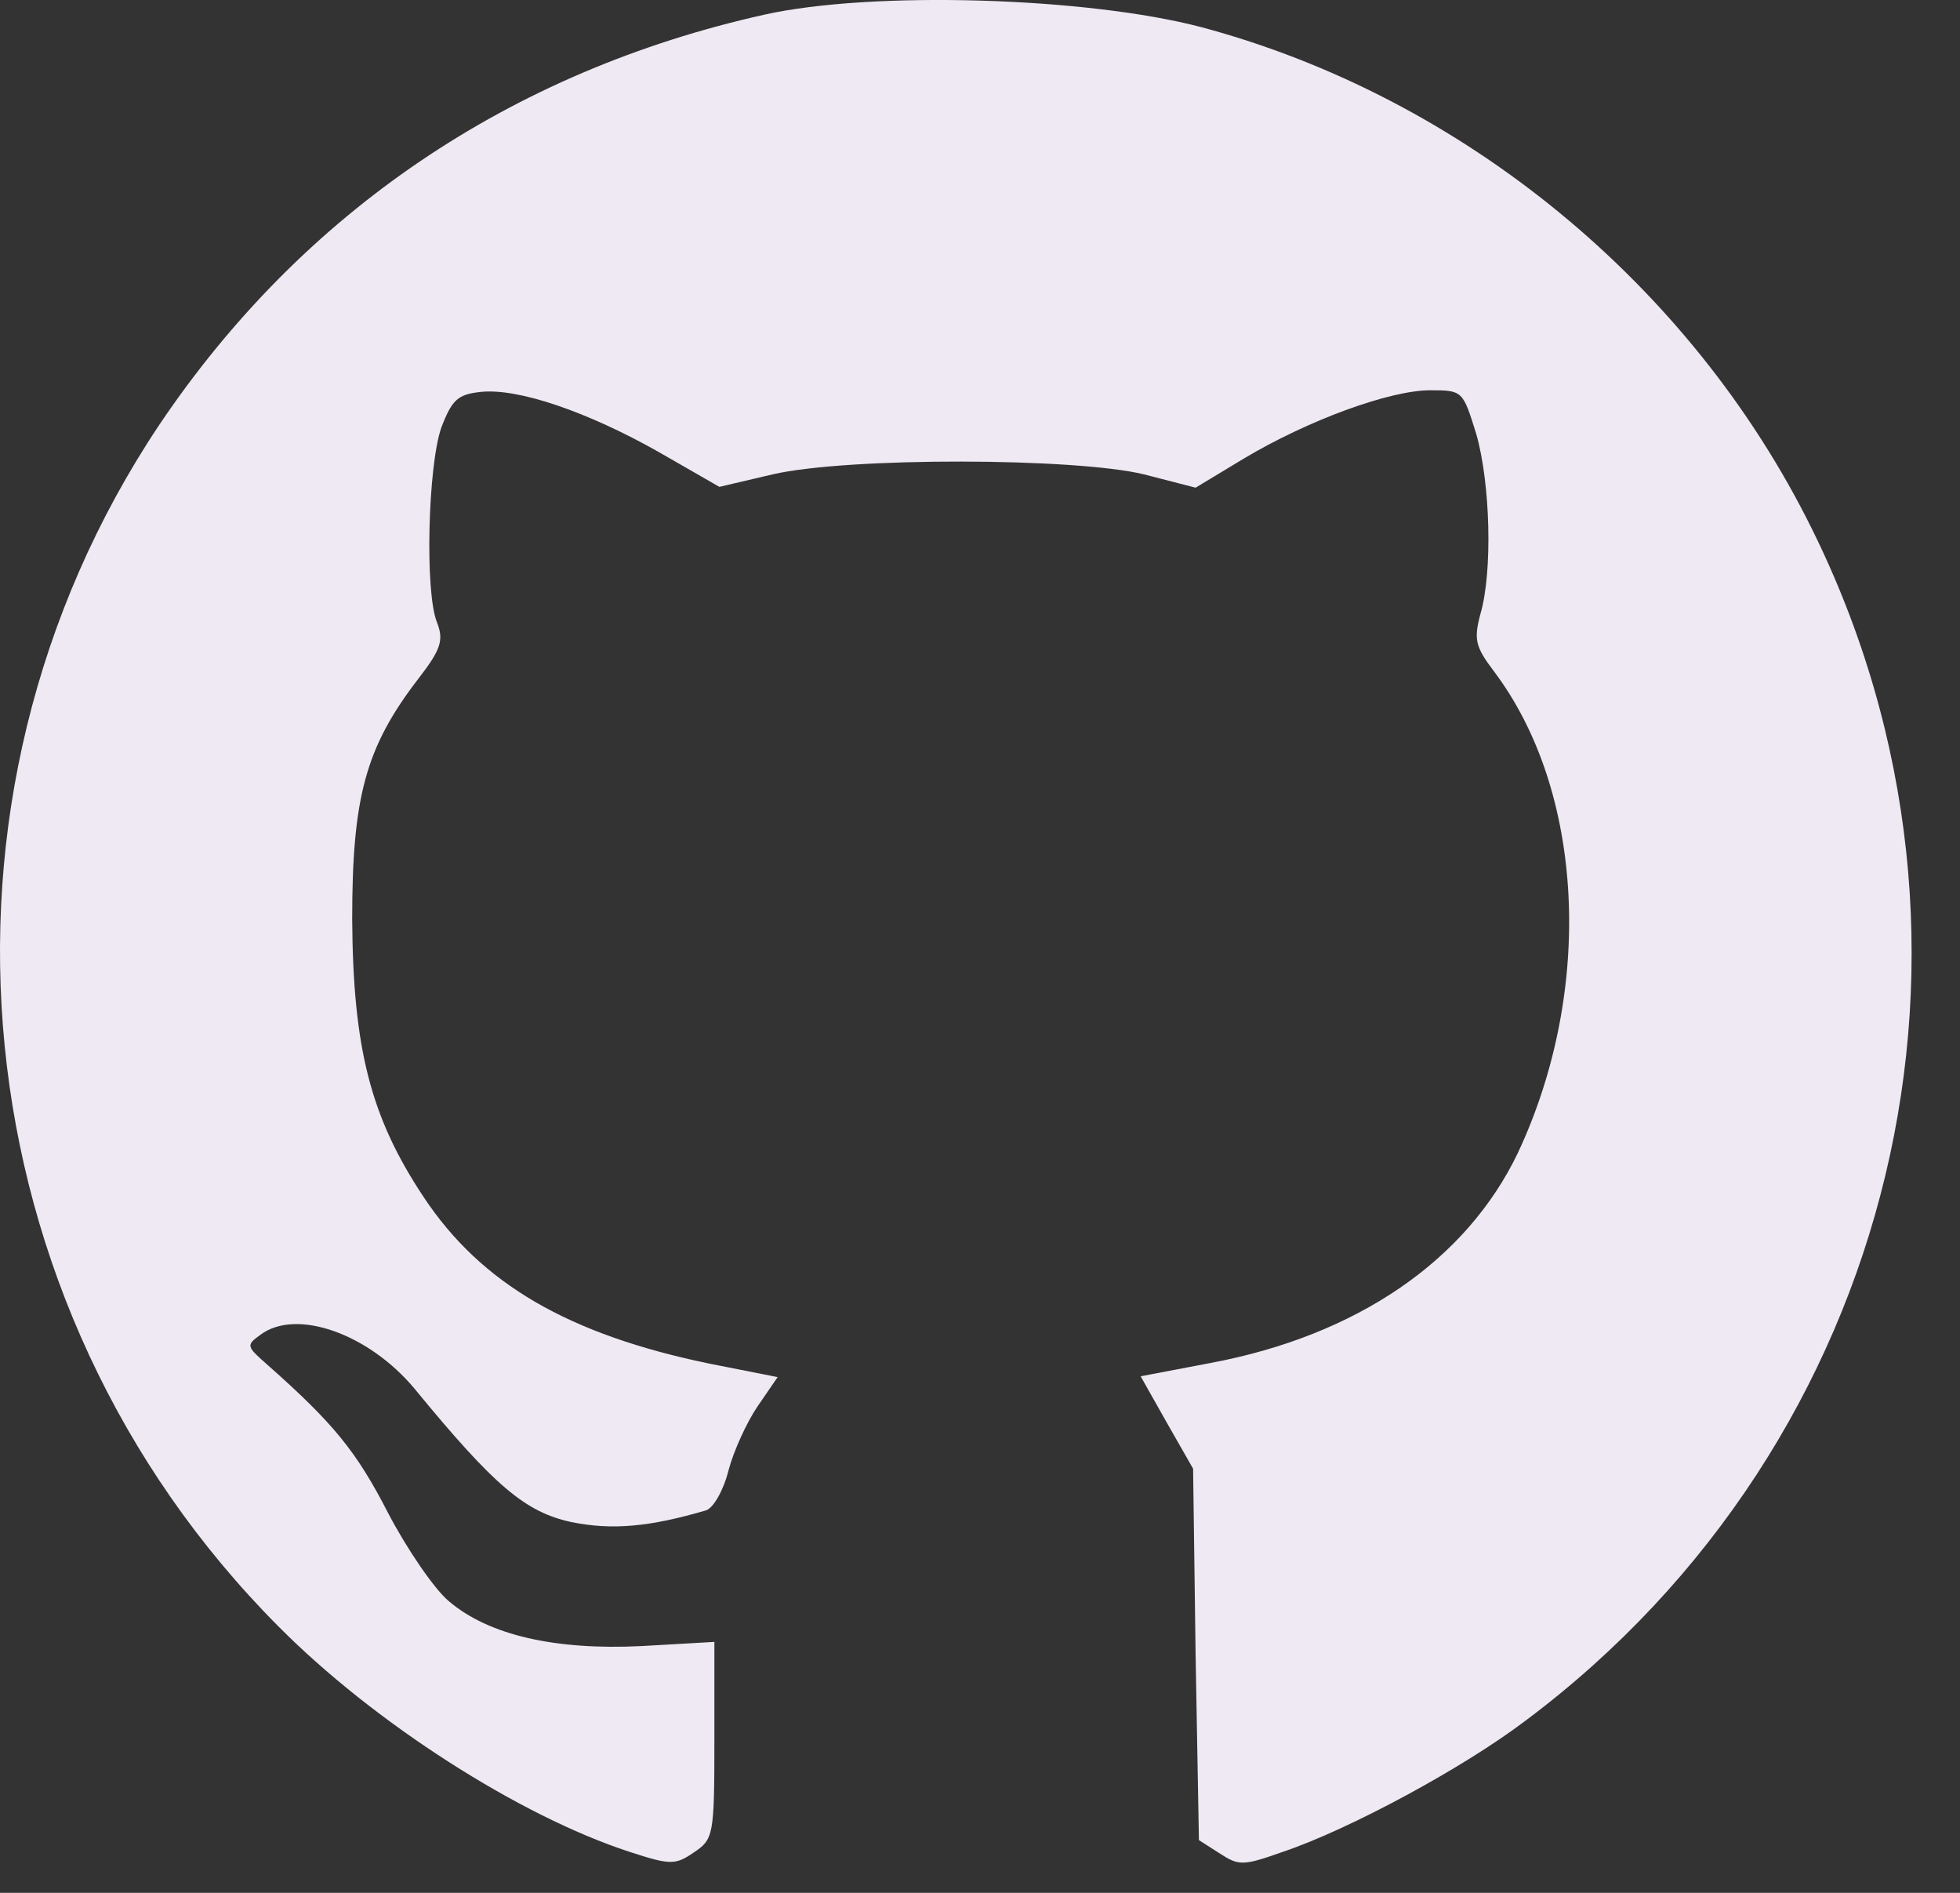 <svg width="29" height="28" viewBox="0 0 29 28" fill="none" xmlns="http://www.w3.org/2000/svg">
<rect x="0" y="0" width="29" height="28" fill="#333333" stroke="none"/>
<path d="M11.309 0.217C7.552 1.055 4.472 3.137 2.353 6.29C-1.355 11.846 -0.616 19.299 4.115 24.054C5.531 25.483 7.687 26.863 9.313 27.393C9.917 27.59 9.991 27.59 10.262 27.405C10.557 27.208 10.57 27.159 10.57 25.742V24.288L9.486 24.35C8.217 24.412 7.231 24.19 6.64 23.685C6.431 23.512 6.024 22.921 5.741 22.379C5.273 21.467 4.928 21.049 3.967 20.198C3.646 19.915 3.634 19.903 3.856 19.743C4.386 19.349 5.457 19.73 6.135 20.544C7.317 21.985 7.773 22.367 8.451 22.515C9.054 22.638 9.609 22.588 10.447 22.342C10.557 22.305 10.705 22.046 10.779 21.751C10.853 21.467 11.05 21.036 11.21 20.802L11.506 20.371L10.508 20.174C8.414 19.743 7.12 18.991 6.27 17.71C5.482 16.527 5.223 15.505 5.211 13.596C5.211 11.797 5.408 11.058 6.184 10.048C6.529 9.604 6.566 9.469 6.467 9.21C6.283 8.767 6.332 6.894 6.529 6.327C6.689 5.909 6.775 5.835 7.108 5.798C7.662 5.736 8.697 6.093 9.744 6.685L10.644 7.202L11.432 7.017C12.553 6.759 15.916 6.771 16.926 7.017L17.69 7.214L18.404 6.783C19.353 6.217 20.56 5.773 21.164 5.773C21.644 5.773 21.644 5.785 21.841 6.414C22.051 7.14 22.088 8.459 21.903 9.087C21.805 9.456 21.829 9.567 22.1 9.925C23.443 11.698 23.591 14.643 22.457 17.057C21.694 18.646 20.08 19.755 17.912 20.162L16.877 20.359L17.259 21.036L17.653 21.726L17.69 24.473L17.739 27.22L18.047 27.417C18.331 27.602 18.392 27.602 18.983 27.393C19.969 27.06 21.657 26.149 22.581 25.446C28.075 21.332 29.849 13.953 26.806 7.818C25.02 4.209 21.644 1.437 17.776 0.402C16.089 -0.042 12.91 -0.14 11.309 0.217Z" fill="#EFE9F3"/>
</svg>
